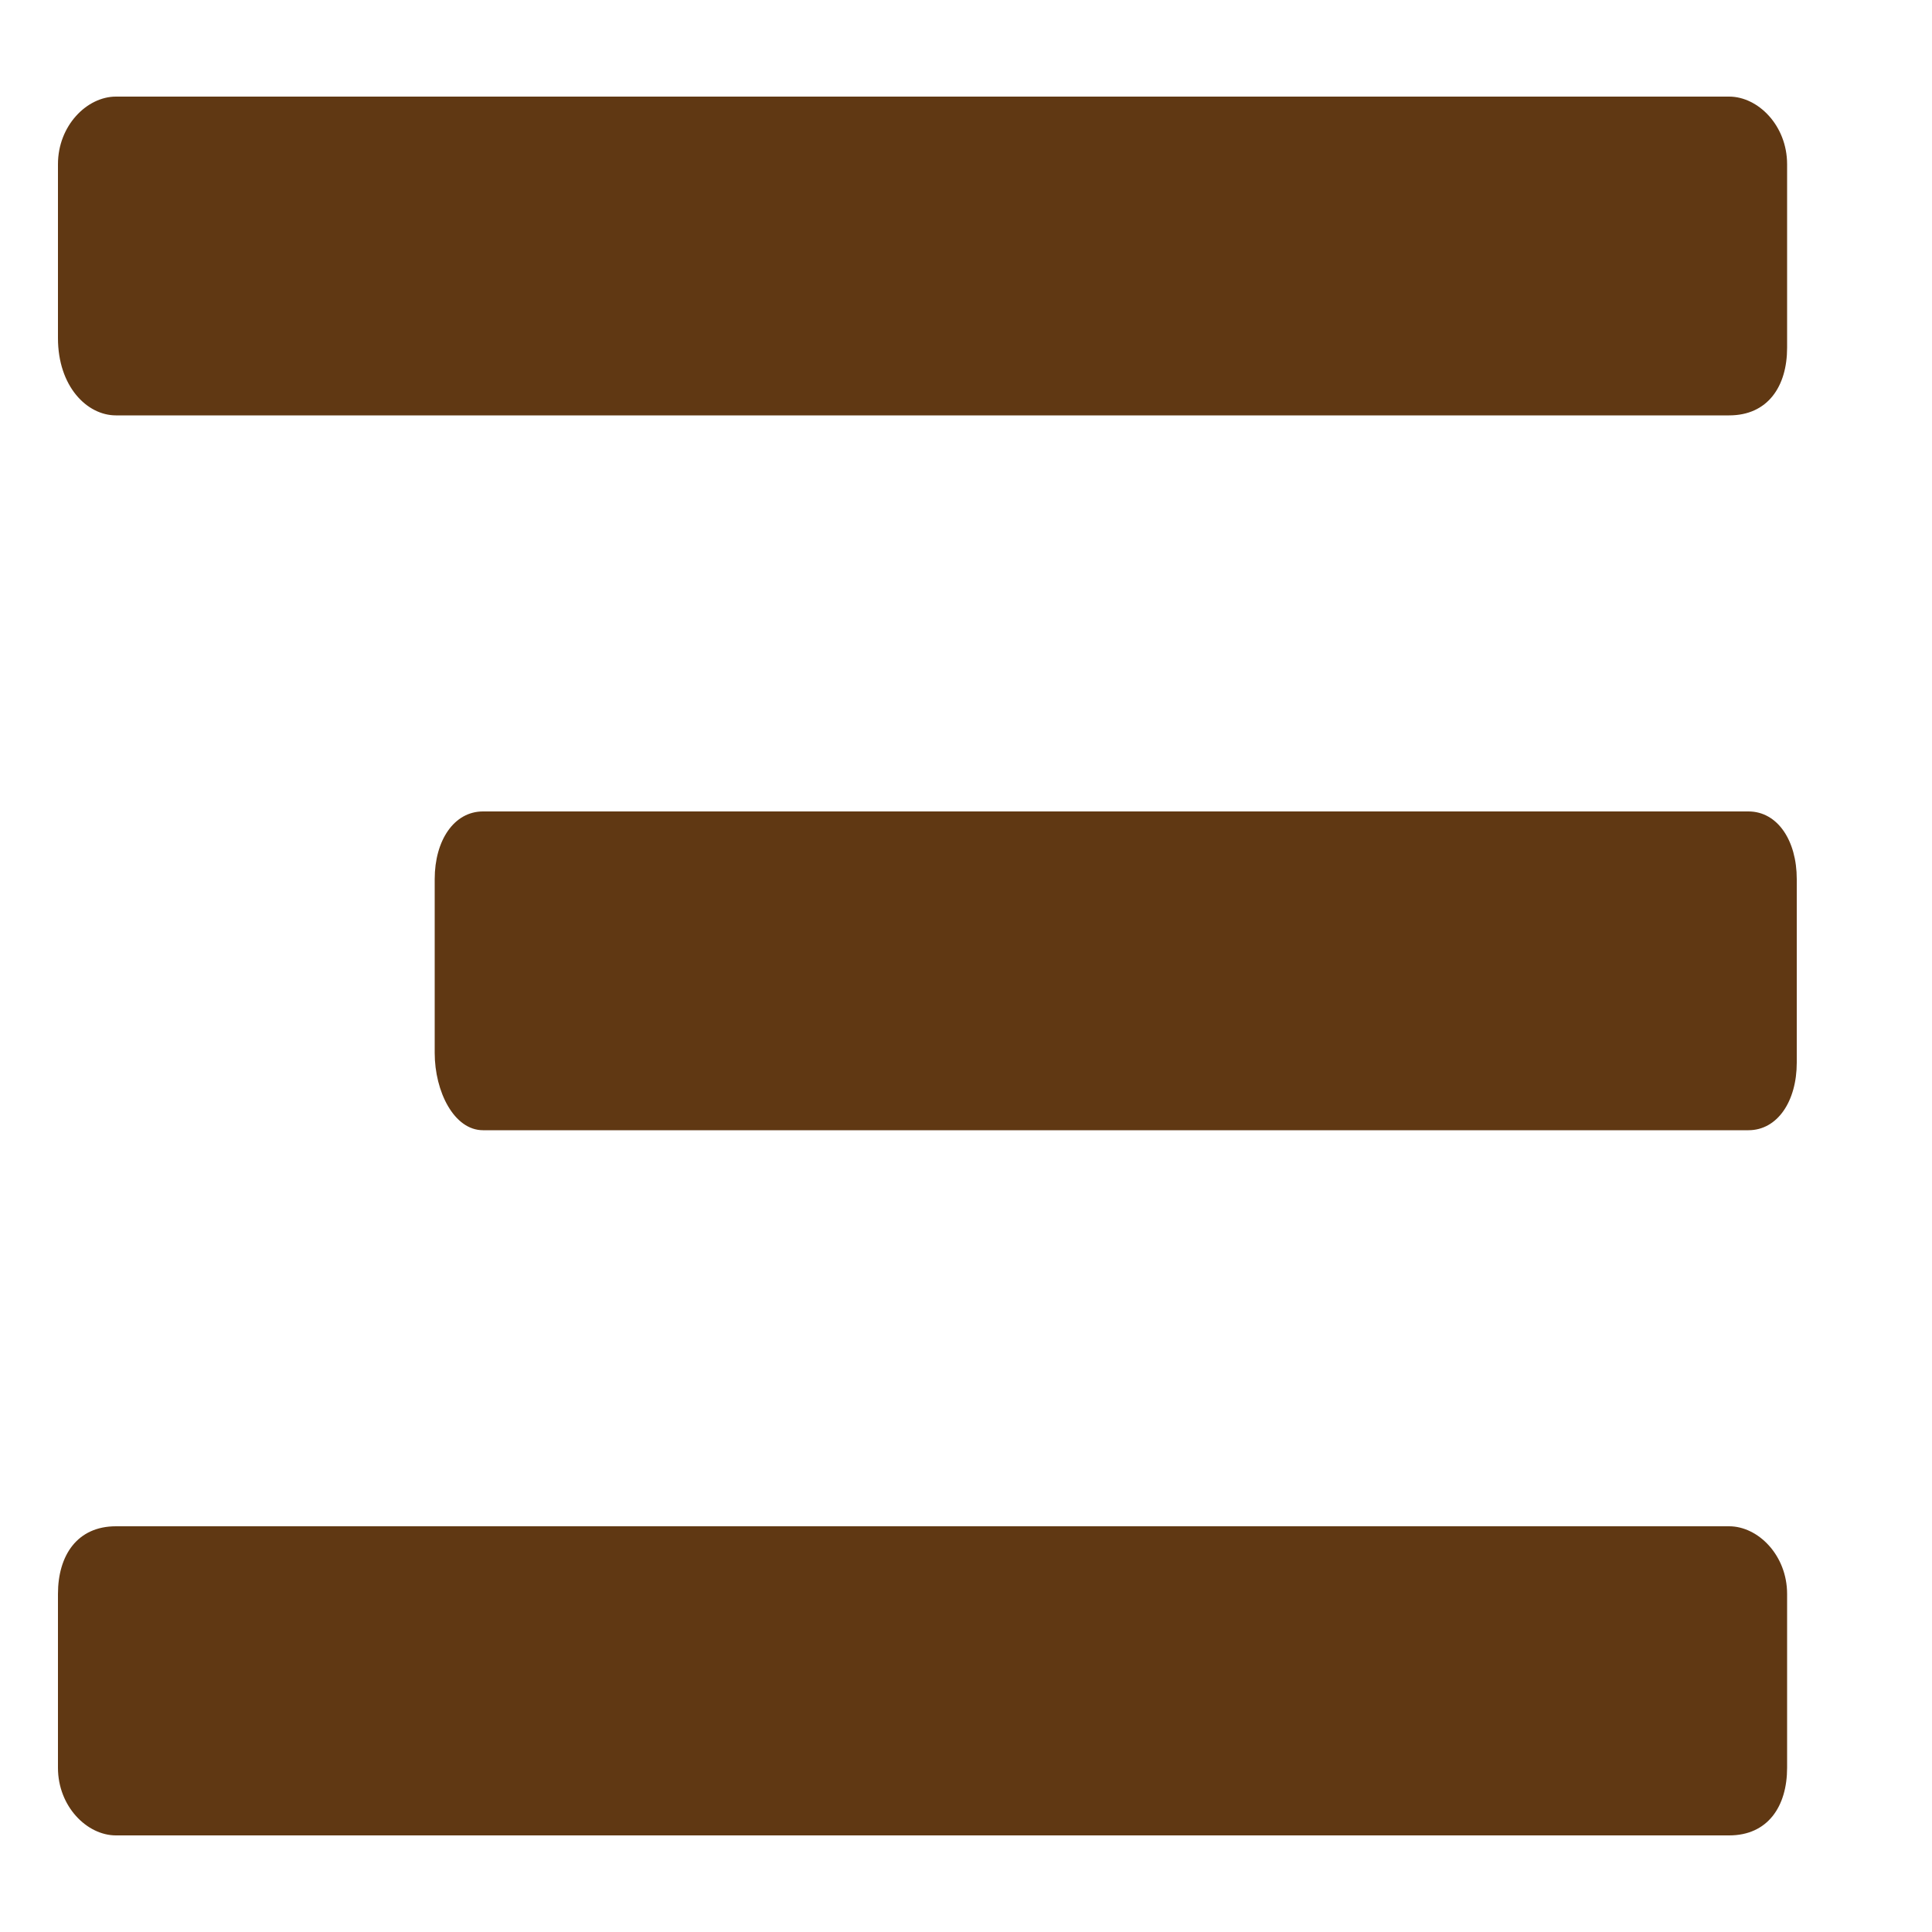 <?xml version="1.0" encoding="utf-8"?>
<!-- Generator: Adobe Illustrator 23.0.0, SVG Export Plug-In . SVG Version: 6.00 Build 0)  -->
<svg version="1.1" id="Camada_1" xmlns="http://www.w3.org/2000/svg" xmlns:xlink="http://www.w3.org/1999/xlink" x="0px" y="0px"
	 viewBox="0 0 20 20" style="enable-background:new 0 0 20 20;" xml:space="preserve">
<style type="text/css">
	.st0{fill:#603813;}
</style>
<path class="st0" d="M1.2,4.3h16.7c0.4,0,0.6-0.3,0.6-0.7V1.7c0-0.4-0.3-0.7-0.6-0.7H1.2C0.9,1,0.6,1.3,0.6,1.7v1.8
	C0.6,4,0.9,4.3,1.2,4.3z M5,11.7h13.1c0.3,0,0.5-0.3,0.5-0.7V9.1c0-0.4-0.2-0.7-0.5-0.7H5c-0.3,0-0.5,0.3-0.5,0.7v1.8
	C4.5,11.3,4.7,11.7,5,11.7z M1.2,19h16.7c0.4,0,0.6-0.3,0.6-0.7v-1.8c0-0.4-0.3-0.7-0.6-0.7H1.2c-0.4,0-0.6,0.3-0.6,0.7v1.8
	C0.6,18.7,0.9,19,1.2,19z"/>
</svg>
